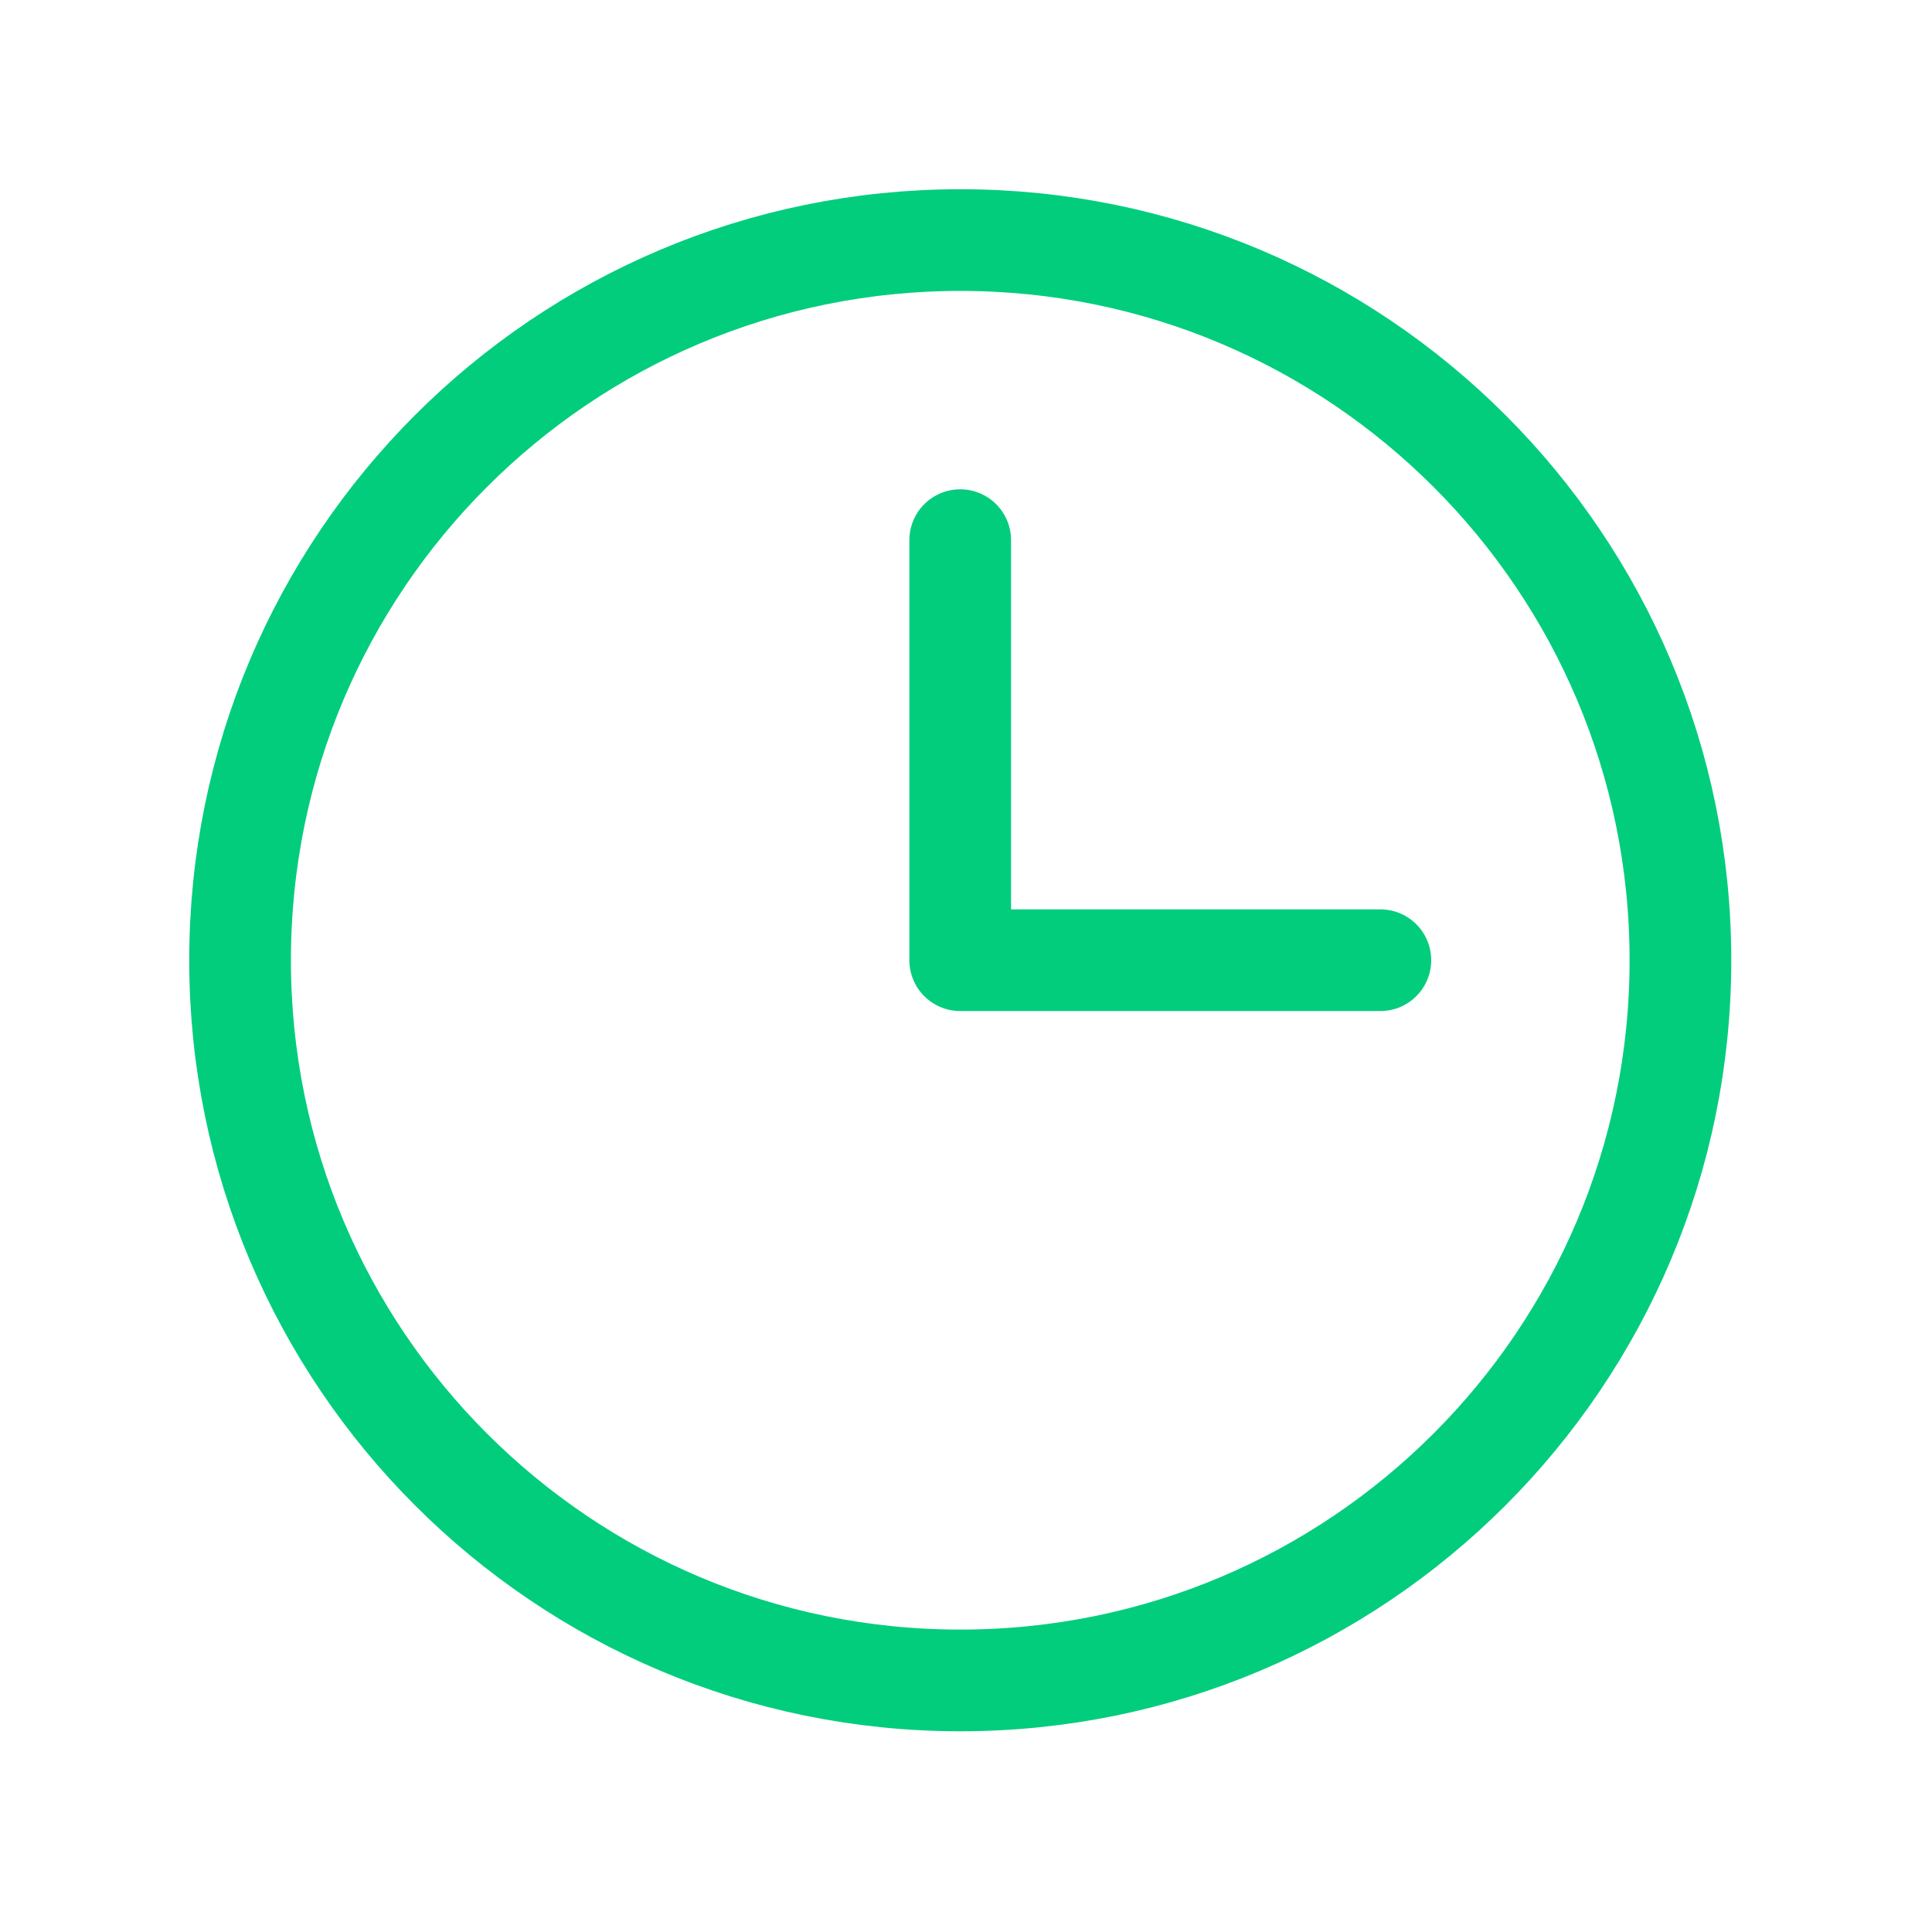<svg width="19" height="19" viewBox="0 0 19 19" fill="none" xmlns="http://www.w3.org/2000/svg">
<path d="M9.444 16.526C13.355 16.526 16.526 13.355 16.526 9.443C16.526 5.532 13.355 2.361 9.444 2.361C5.532 2.361 2.361 5.532 2.361 9.443C2.361 13.355 5.532 16.526 9.444 16.526Z" stroke="#01CD7D" stroke-miterlimit="10"/>
<path d="M9.443 5.312V9.443H13.575" stroke="#01CD7D" stroke-linecap="round" stroke-linejoin="round"/>
</svg>

